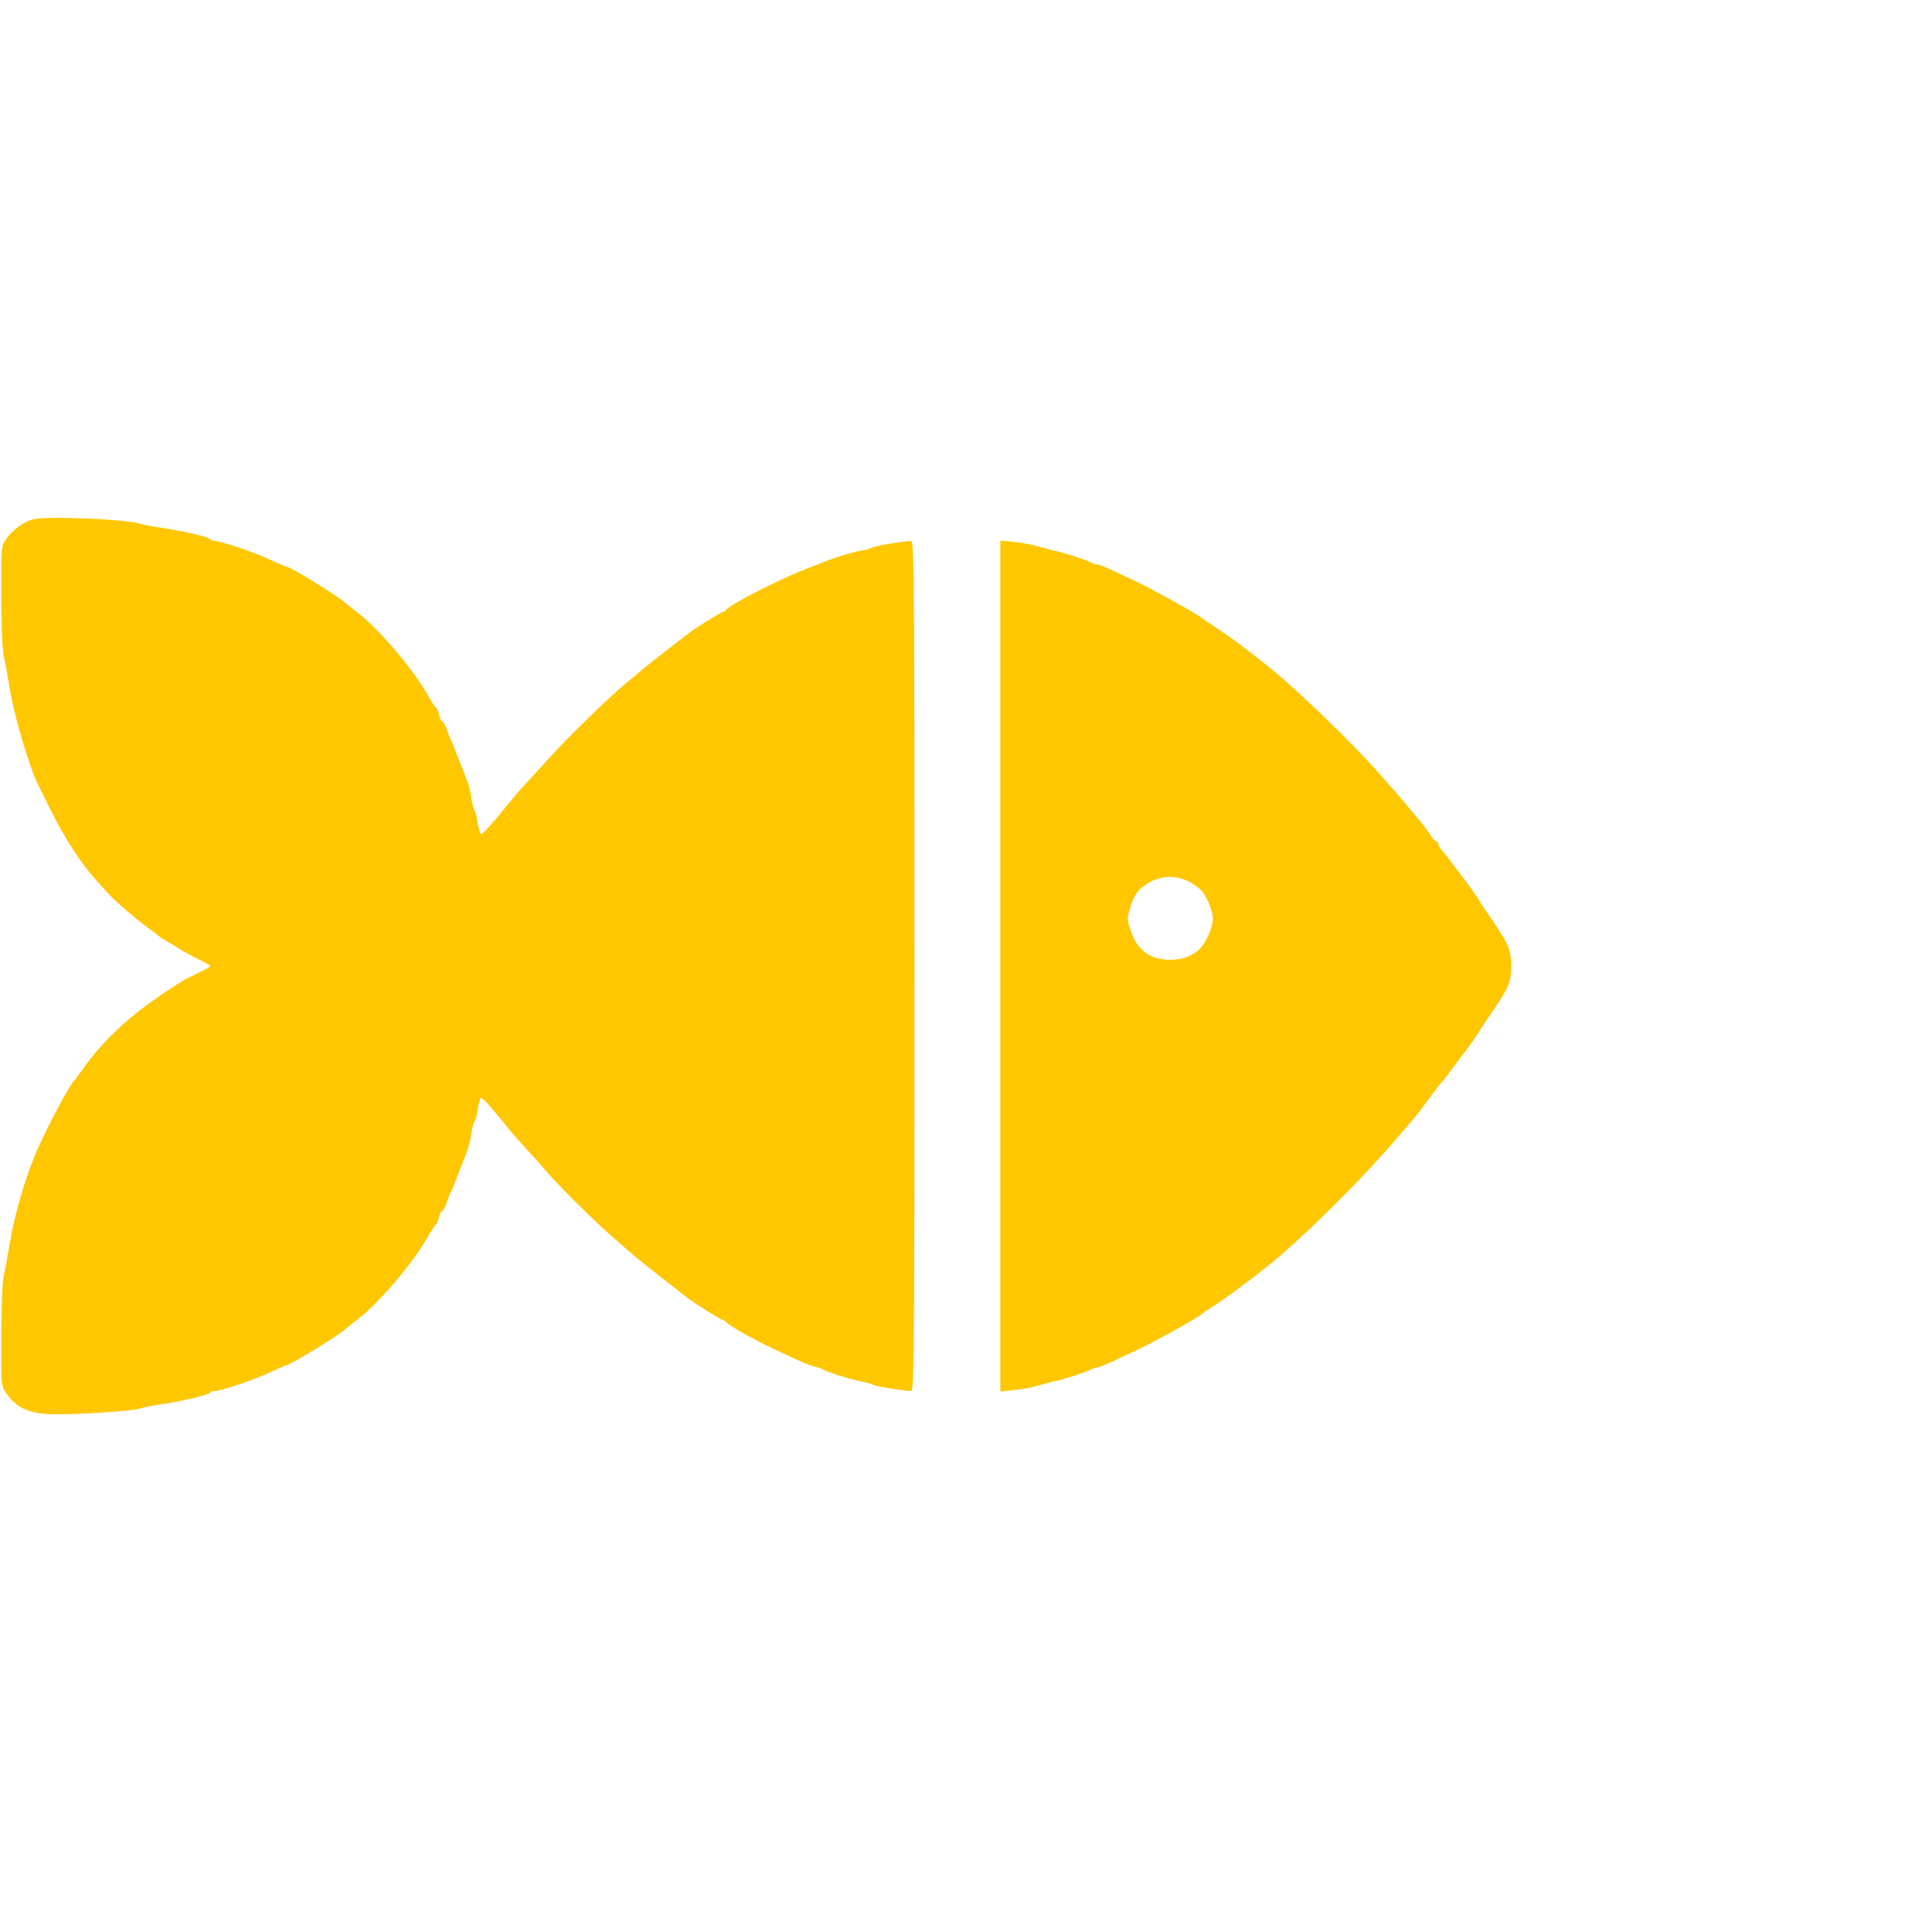 <?xml version="1.0" standalone="no"?>
<!DOCTYPE svg PUBLIC "-//W3C//DTD SVG 20010904//EN"
 "http://www.w3.org/TR/2001/REC-SVG-20010904/DTD/svg10.dtd">
<svg version="1.0" xmlns="http://www.w3.org/2000/svg"
 width="900pt" height="900pt" viewBox="0 0 900 900"
 preserveAspectRatio="xMidYMid meet">
<g transform="translate(0,900) scale(0.1,-0.1)"
fill="#FFC700" stroke="none">
<path d="M155 6581 c-44 -11 -96 -49 -125 -90 -25 -36 -25 -37 -24 -266 0
-140 5 -252 12 -285 7 -30 19 -95 27 -145 21 -132 91 -367 133 -451 5 -11 30
-62 56 -114 67 -135 145 -255 218 -335 15 -16 40 -44 55 -61 30 -33 156 -140
193 -164 12 -8 28 -20 34 -26 7 -6 25 -19 41 -28 17 -9 44 -25 60 -36 17 -11
56 -32 87 -47 32 -16 58 -30 58 -33 0 -3 -26 -18 -58 -33 -66 -32 -77 -38
-157 -92 -163 -108 -289 -226 -378 -354 -18 -25 -35 -48 -38 -51 -21 -16 -122
-206 -177 -330 -54 -124 -104 -296 -127 -435 -8 -49 -20 -115 -27 -145 -7 -33
-12 -145 -12 -285 -1 -229 -1 -230 24 -266 43 -63 98 -91 193 -96 93 -6 385
12 431 26 17 6 60 14 96 19 92 13 224 45 228 54 2 4 12 8 22 8 29 0 187 53
262 89 37 17 69 31 72 31 16 0 243 139 277 170 9 8 32 26 50 40 96 71 259 261
328 382 18 32 36 60 41 63 5 3 11 19 15 35 4 17 10 30 15 30 5 0 14 17 21 38
6 20 15 42 18 47 4 6 20 44 35 85 16 41 34 89 41 105 7 17 16 54 20 82 4 29
11 55 15 58 4 3 11 28 15 55 4 27 10 52 15 55 7 4 49 -43 140 -156 19 -23 51
-59 70 -79 19 -20 57 -62 83 -93 64 -76 235 -245 327 -325 41 -36 88 -77 105
-91 24 -20 125 -100 240 -189 34 -26 156 -102 164 -102 5 0 11 -3 13 -8 5 -12
134 -85 218 -124 141 -66 166 -77 195 -84 17 -4 35 -10 40 -14 16 -11 136 -48
180 -56 22 -4 45 -10 50 -14 9 -7 148 -30 180 -30 13 0 15 251 15 1980 0 1729
-2 1980 -15 1980 -32 0 -171 -23 -180 -30 -5 -4 -29 -11 -53 -15 -39 -6 -126
-33 -177 -54 -11 -5 -47 -19 -80 -31 -126 -49 -365 -171 -373 -192 -2 -4 -8
-8 -13 -8 -8 0 -130 -76 -164 -102 -140 -108 -221 -172 -225 -177 -3 -3 -34
-30 -70 -59 -77 -63 -276 -258 -357 -349 -32 -35 -76 -84 -98 -107 -22 -23
-56 -62 -75 -86 -92 -113 -133 -159 -140 -155 -4 3 -11 26 -15 52 -4 27 -10
53 -15 58 -4 6 -11 33 -15 60 -4 28 -12 64 -20 80 -7 17 -25 64 -41 105 -15
41 -31 80 -35 85 -3 6 -12 27 -18 48 -7 20 -16 37 -21 37 -5 0 -11 13 -15 30
-4 16 -10 32 -15 35 -5 3 -23 31 -41 63 -69 121 -232 311 -328 382 -18 14 -41
32 -50 40 -38 34 -259 170 -276 170 -3 0 -36 14 -73 31 -76 36 -233 89 -262
89 -11 0 -20 4 -20 8 0 9 -123 38 -230 54 -36 5 -79 13 -95 18 -70 22 -434 37
-500 21z"/>
<path d="M4660 4500 l0 -1982 68 7 c37 4 85 13 107 20 22 7 56 16 75 20 46 9
150 43 172 55 10 6 23 10 29 10 7 0 35 11 63 24 28 13 87 41 131 61 72 34 283
151 295 165 3 3 12 10 21 15 32 19 134 90 145 100 7 5 24 19 39 29 14 11 35
27 46 35 10 9 31 25 45 36 152 118 439 401 609 600 28 32 60 70 72 84 27 31
26 30 82 106 24 33 50 67 58 75 8 8 34 42 58 75 25 33 48 65 53 70 17 22 58
81 67 97 6 9 31 48 57 85 76 112 88 140 88 213 0 73 -12 101 -88 213 -26 37
-51 76 -57 85 -9 16 -50 75 -67 97 -5 6 -28 37 -53 70 -24 33 -51 67 -60 76
-8 9 -15 21 -15 27 0 7 -4 12 -9 12 -5 0 -19 15 -30 33 -11 17 -31 44 -43 59
-13 15 -39 46 -58 69 -19 23 -44 52 -55 65 -11 12 -45 50 -75 85 -127 146
-406 414 -534 514 -14 11 -35 27 -45 36 -11 8 -32 24 -46 35 -15 10 -32 24
-39 29 -11 10 -113 81 -145 100 -9 6 -18 12 -21 15 -13 14 -224 131 -305 170
-161 76 -171 80 -183 80 -7 0 -20 4 -30 10 -22 12 -126 46 -172 55 -19 4 -53
13 -75 20 -22 7 -70 16 -107 20 l-68 7 0 -1982z m890 387 c19 -12 41 -28 48
-37 27 -33 52 -95 52 -130 0 -35 -25 -97 -52 -130 -32 -39 -87 -62 -148 -61
-94 0 -153 45 -184 139 -16 46 -16 54 -1 104 17 58 35 83 80 112 62 40 141 41
205 3z"/>
</g>
</svg>
